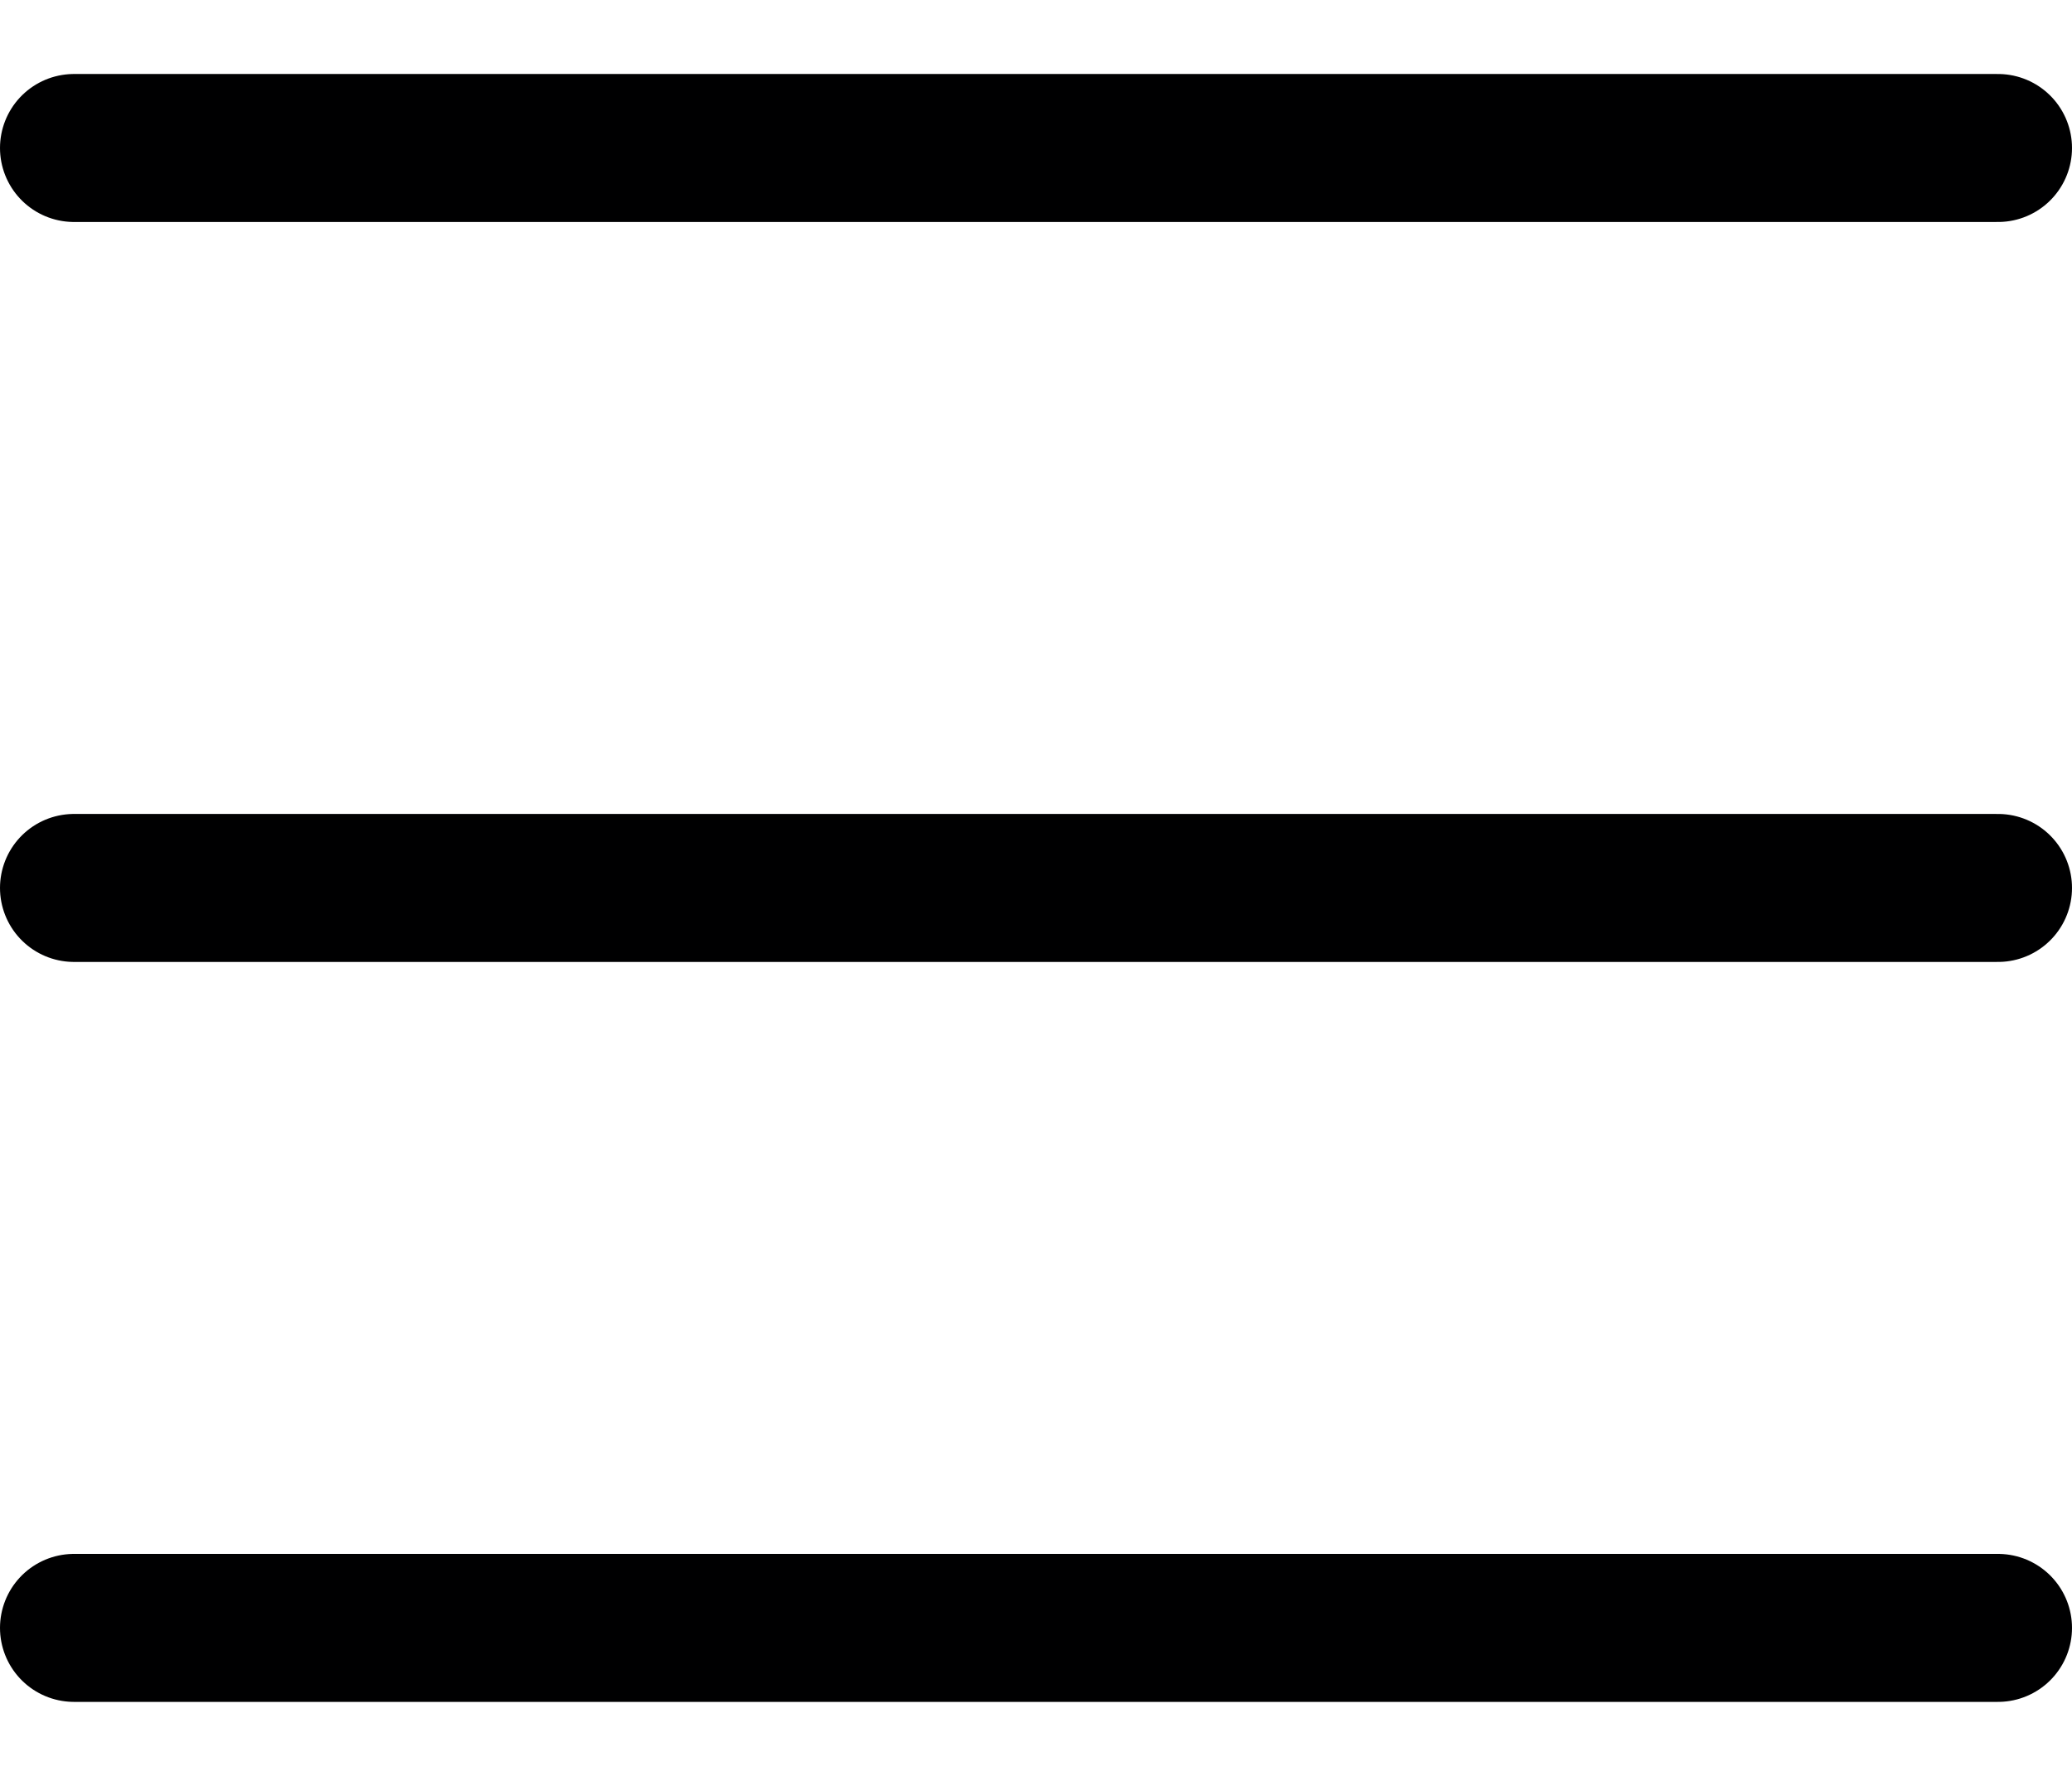 <svg width="14" height="12" viewBox="0 0 14 12" fill="none" xmlns="http://www.w3.org/2000/svg">
<path d="M13.5 1H0.5" stroke="#000001" stroke-linecap="round" stroke-linejoin="round"/>
<path d="M13.5 6H0.5" stroke="#000001" stroke-linecap="round" stroke-linejoin="round"/>
<path d="M13.5 11H0.5" stroke="#000001" stroke-linecap="round" stroke-linejoin="round"/>
</svg>
